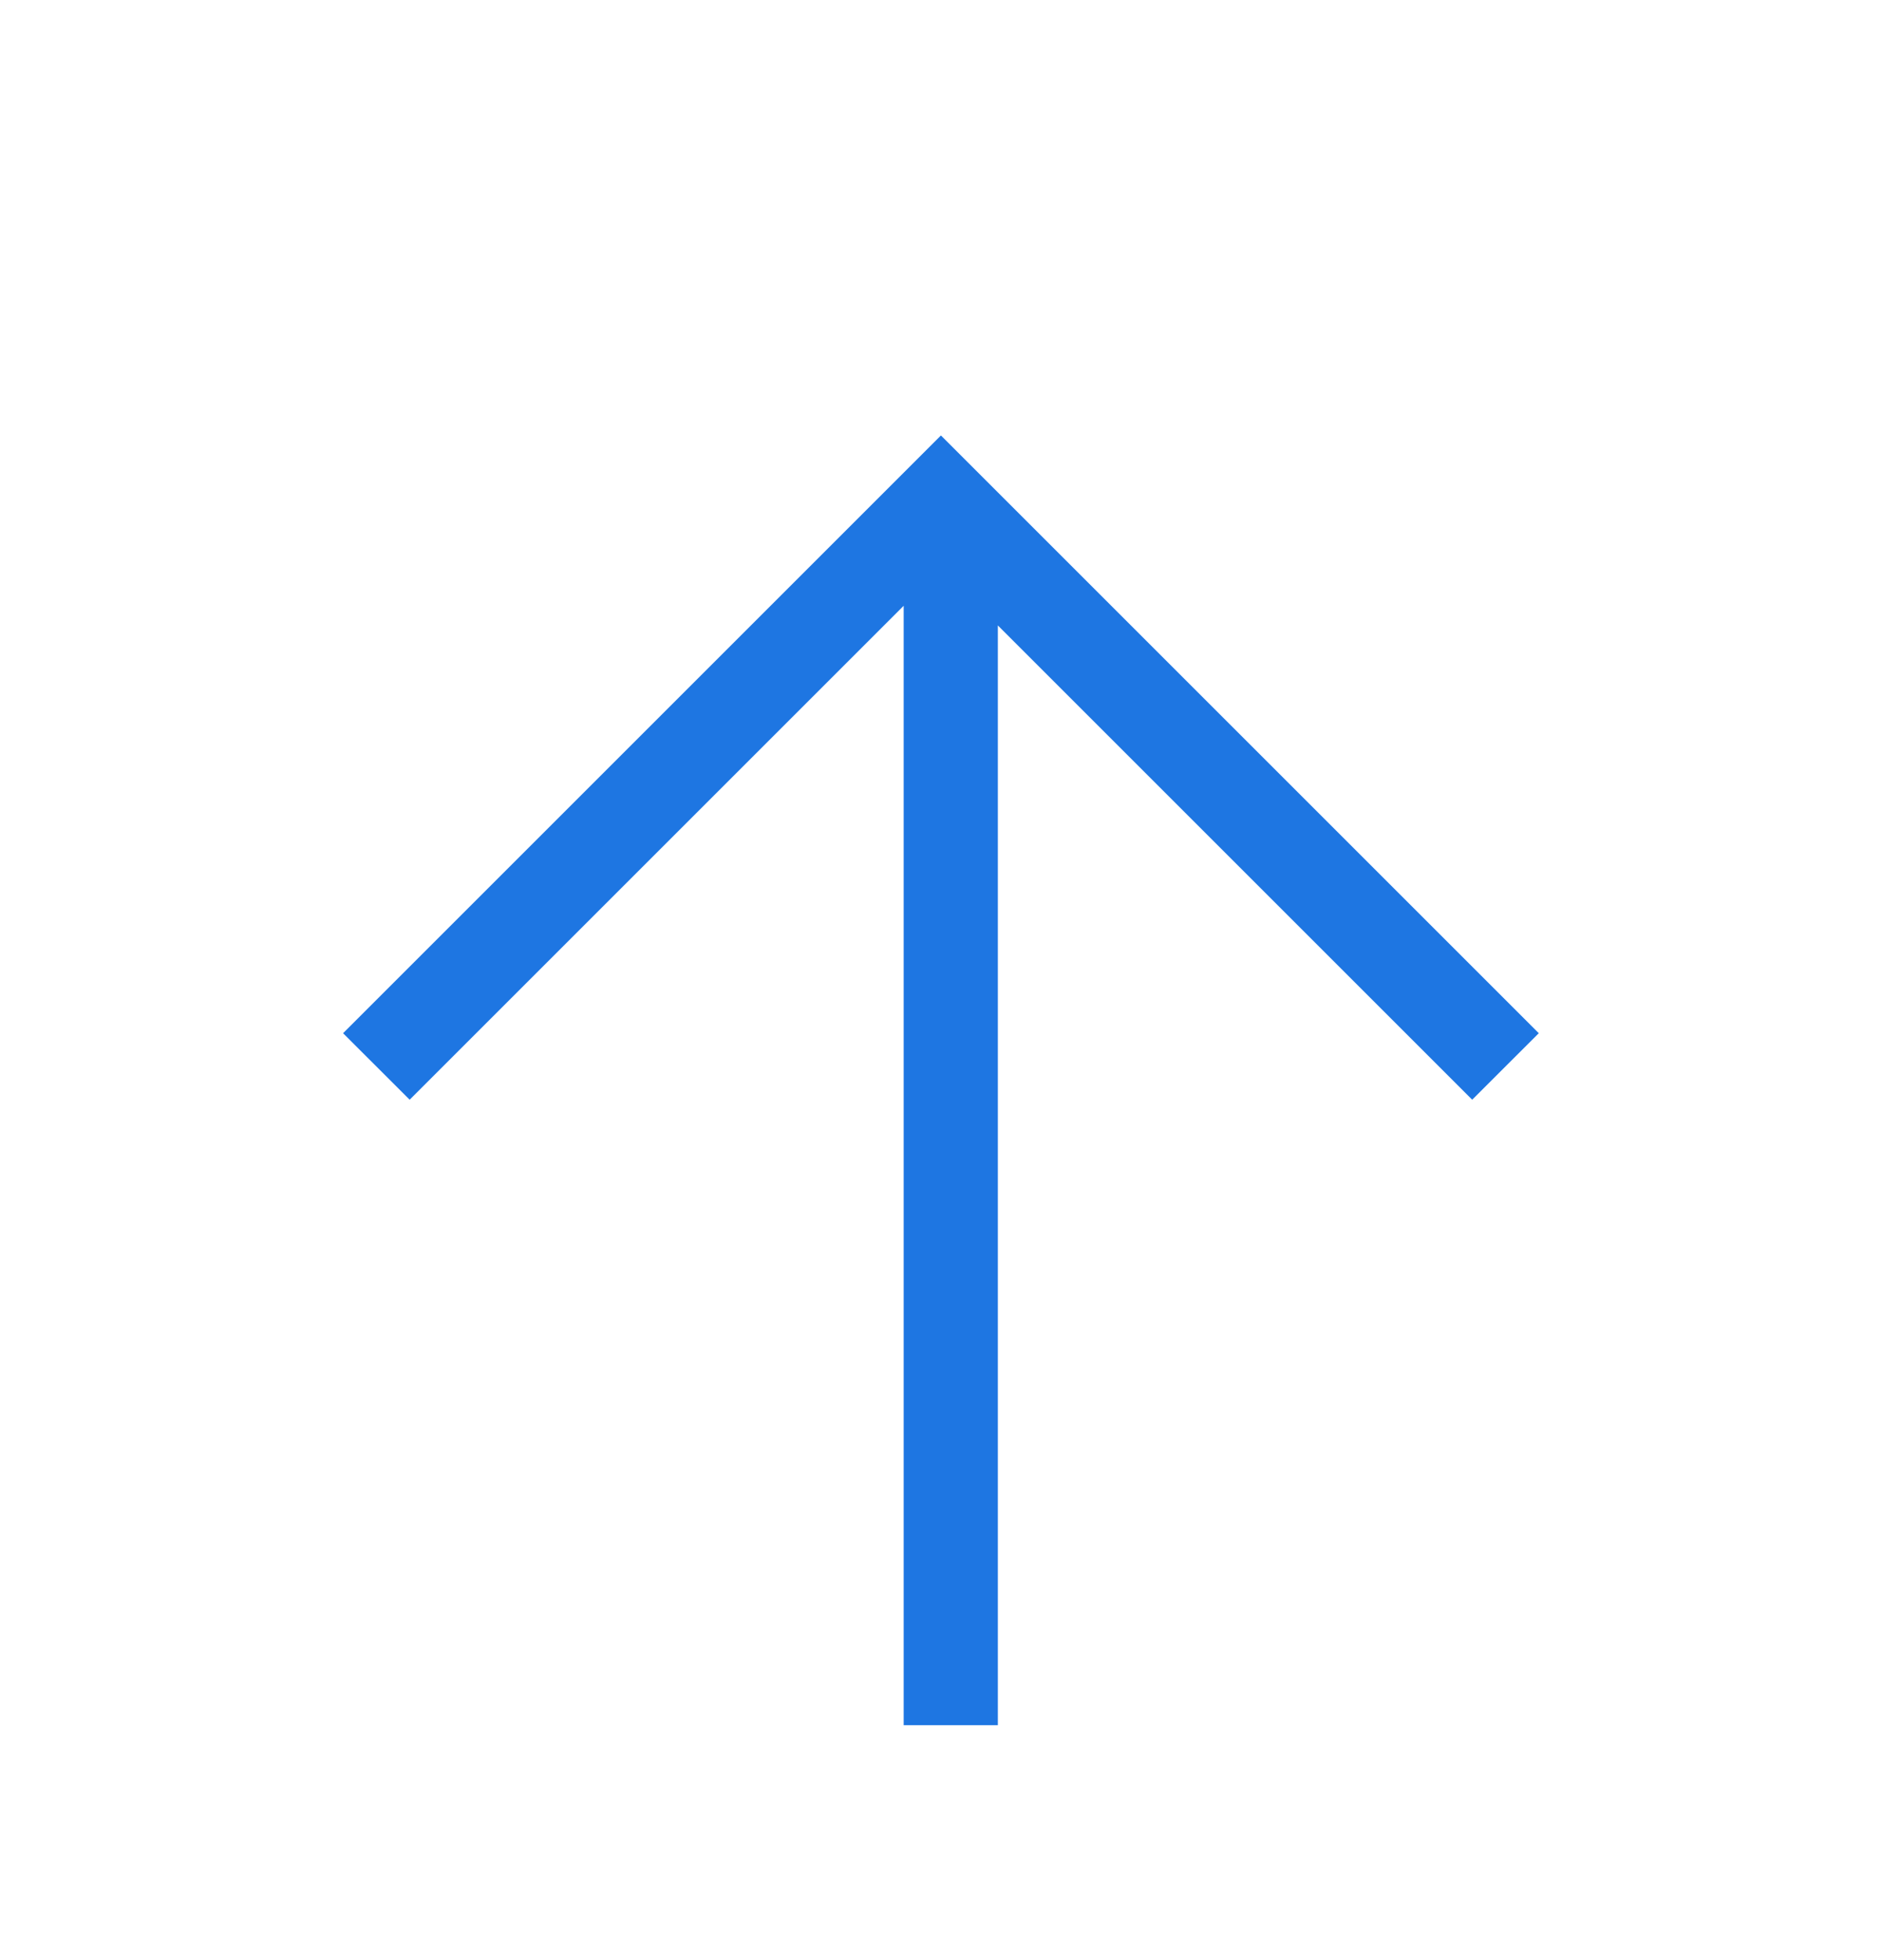 <svg width="24" height="25" viewBox="0 0 24 25" fill="none" xmlns="http://www.w3.org/2000/svg">
<path d="M19.623 13.178L18.774 14.026L12.725 7.977V22.003H11.524V7.726L5.224 14.026L4.375 13.178L11.999 5.554L19.623 13.178Z" fill="#1E76E2"/>
</svg>
